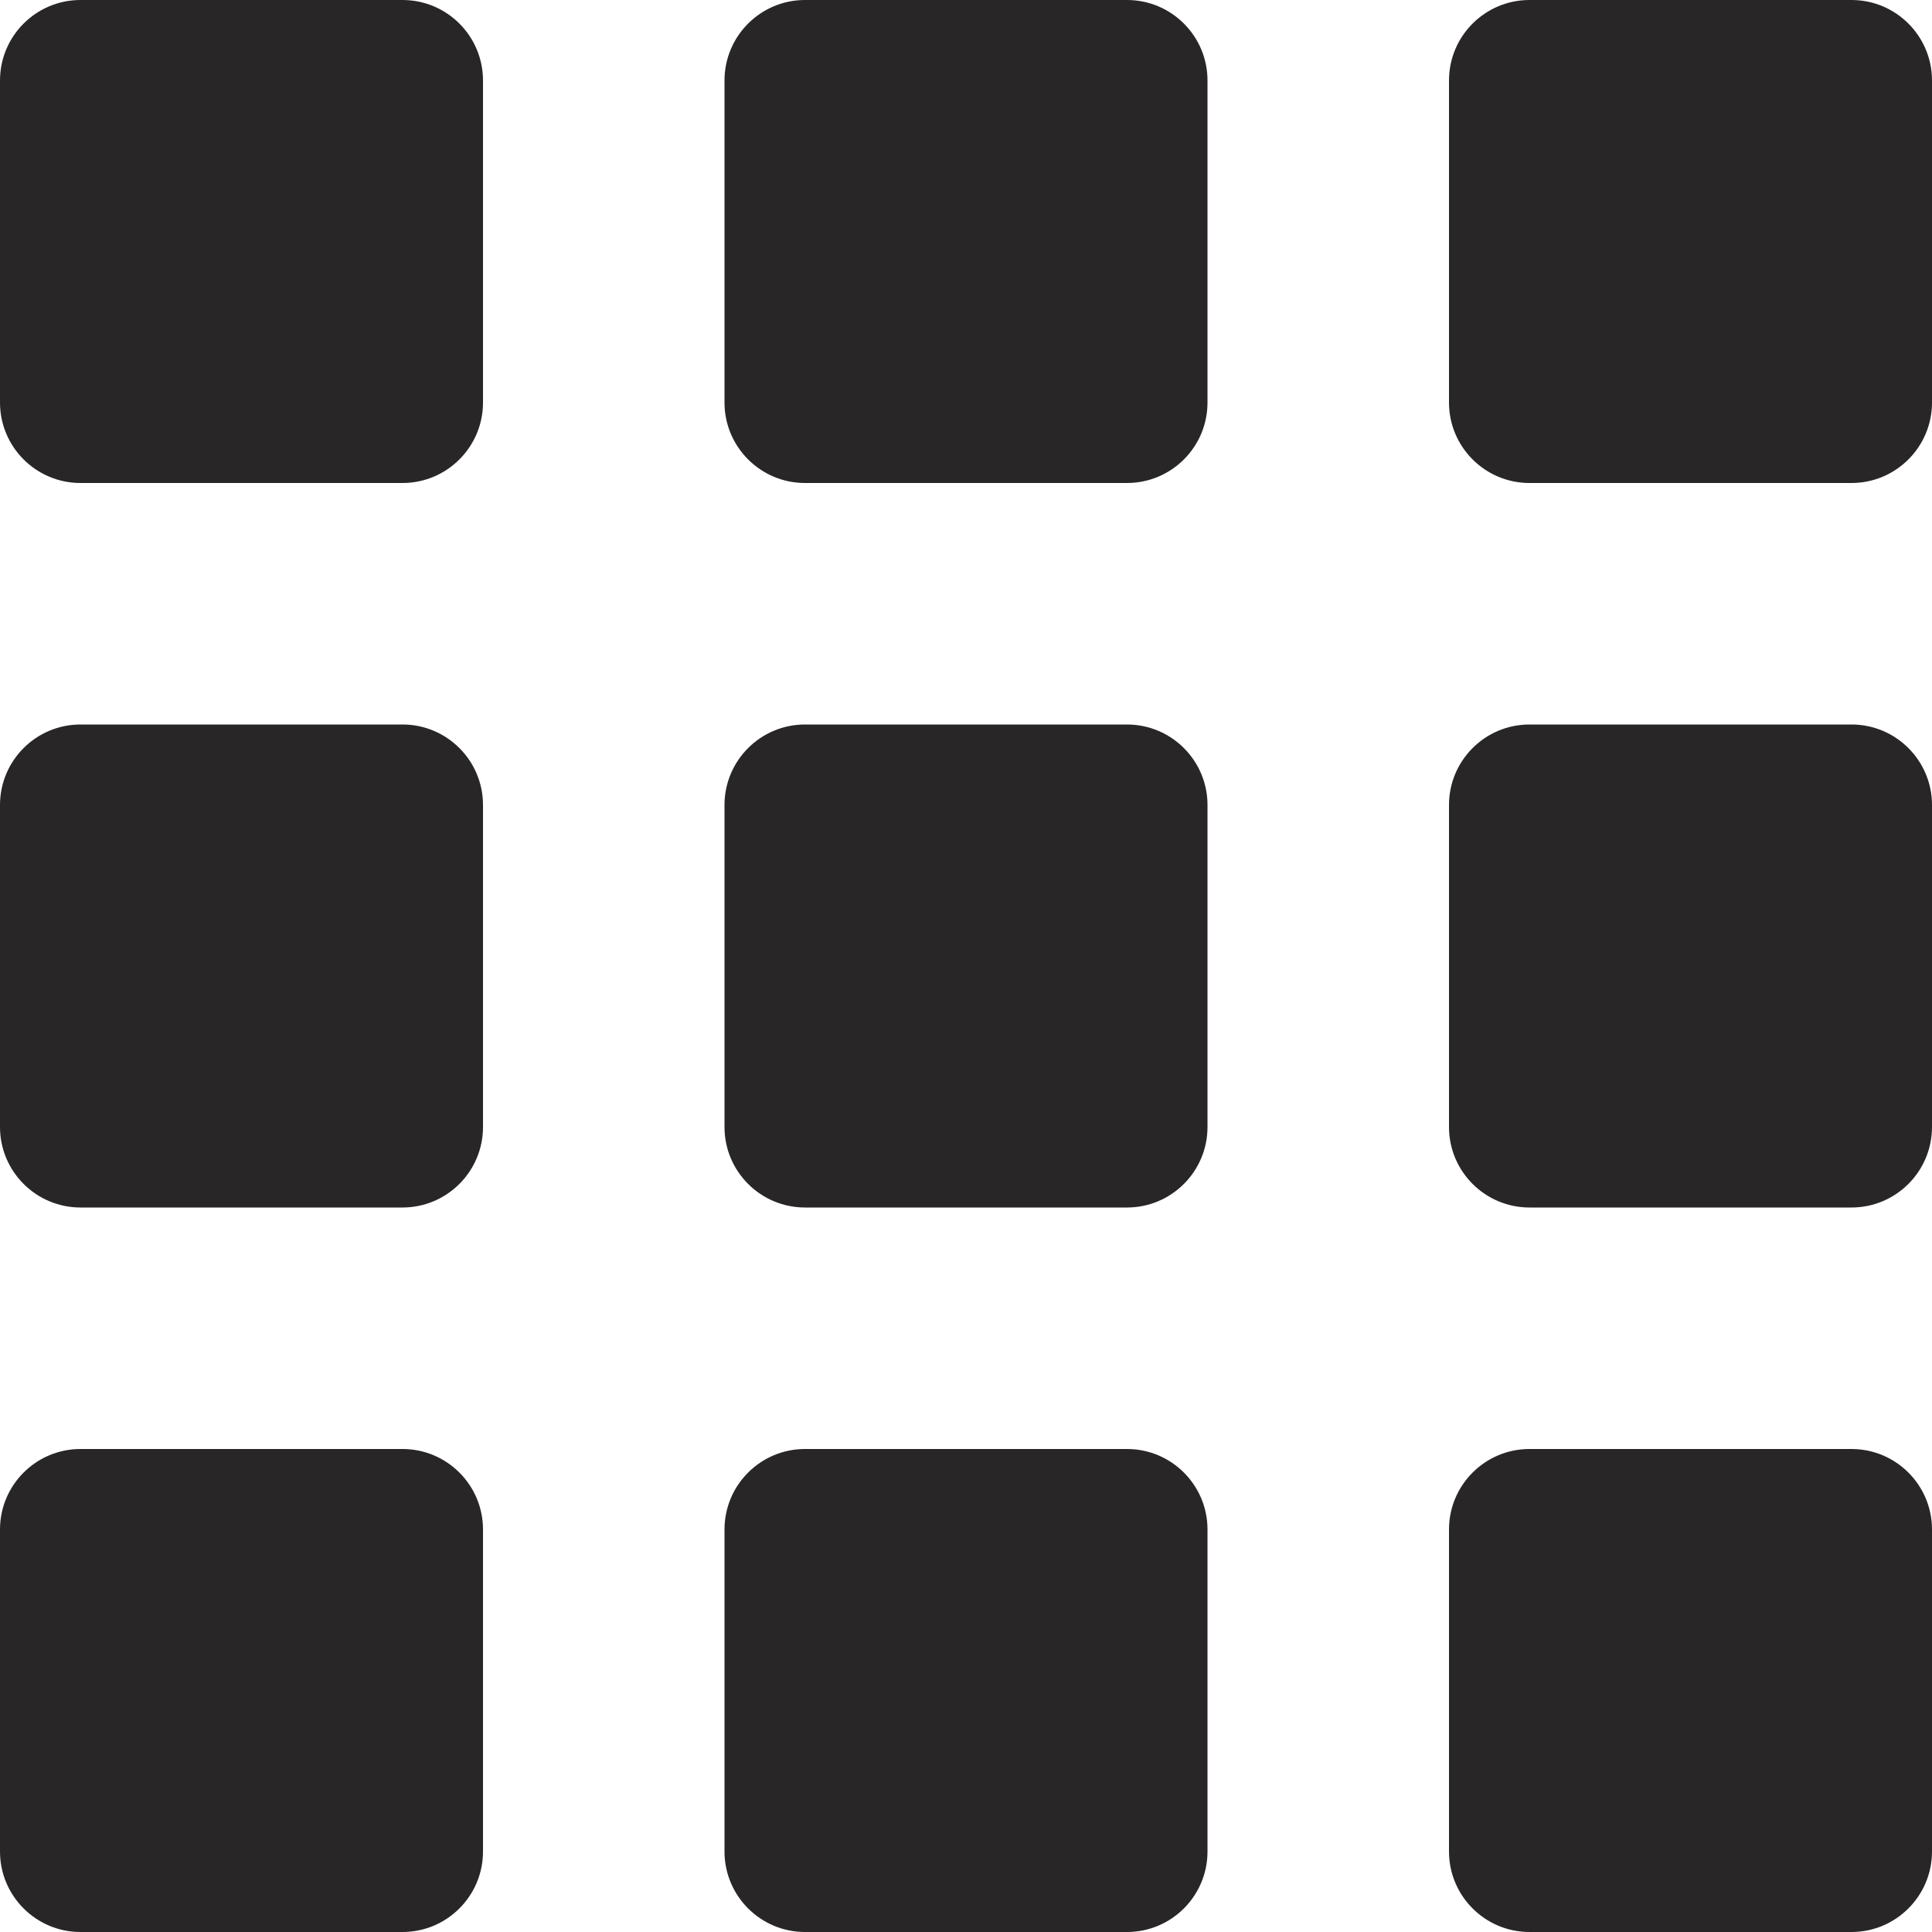 <svg width="24" height="24" viewBox="0 0 24 24" fill="none" xmlns="http://www.w3.org/2000/svg">
<g clip-path="url(#clip0_855_4543)">
<path d="M5 0H1C0.448 0 0 0.448 0 1V5C0 5.552 0.448 6 1 6H5C5.552 6 6 5.552 6 5V1C6 0.448 5.552 0 5 0Z" fill="#282627"/>
<path d="M5 9H1C0.448 9 0 9.448 0 10V14C0 14.552 0.448 15 1 15H5C5.552 15 6 14.552 6 14V10C6 9.448 5.552 9 5 9Z" fill="#282627"/>
<path d="M5 18H1C0.448 18 0 18.448 0 19V23C0 23.552 0.448 24 1 24H5C5.552 24 6 23.552 6 23V19C6 18.448 5.552 18 5 18Z" fill="#282627"/>
<path d="M14 0H10C9.448 0 9 0.448 9 1V5C9 5.552 9.448 6 10 6H14C14.552 6 15 5.552 15 5V1C15 0.448 14.552 0 14 0Z" fill="#282627"/>
<path d="M14 9H10C9.448 9 9 9.448 9 10V14C9 14.552 9.448 15 10 15H14C14.552 15 15 14.552 15 14V10C15 9.448 14.552 9 14 9Z" fill="#282627"/>
<path d="M14 18H10C9.448 18 9 18.448 9 19V23C9 23.552 9.448 24 10 24H14C14.552 24 15 23.552 15 23V19C15 18.448 14.552 18 14 18Z" fill="#282627"/>
<path d="M23 0H19C18.448 0 18 0.448 18 1V5C18 5.552 18.448 6 19 6H23C23.552 6 24 5.552 24 5V1C24 0.448 23.552 0 23 0Z" fill="#282627"/>
<path d="M23 9H19C18.448 9 18 9.448 18 10V14C18 14.552 18.448 15 19 15H23C23.552 15 24 14.552 24 14V10C24 9.448 23.552 9 23 9Z" fill="#282627"/>
<path d="M23 18H19C18.448 18 18 18.448 18 19V23C18 23.552 18.448 24 19 24H23C23.552 24 24 23.552 24 23V19C24 18.448 23.552 18 23 18Z" fill="#282627"/>
</g>
<defs>
<clipPath id="clip0_855_4543">
<rect width="24" height="24" fill="white"/>
</clipPath>
</defs>
</svg>
